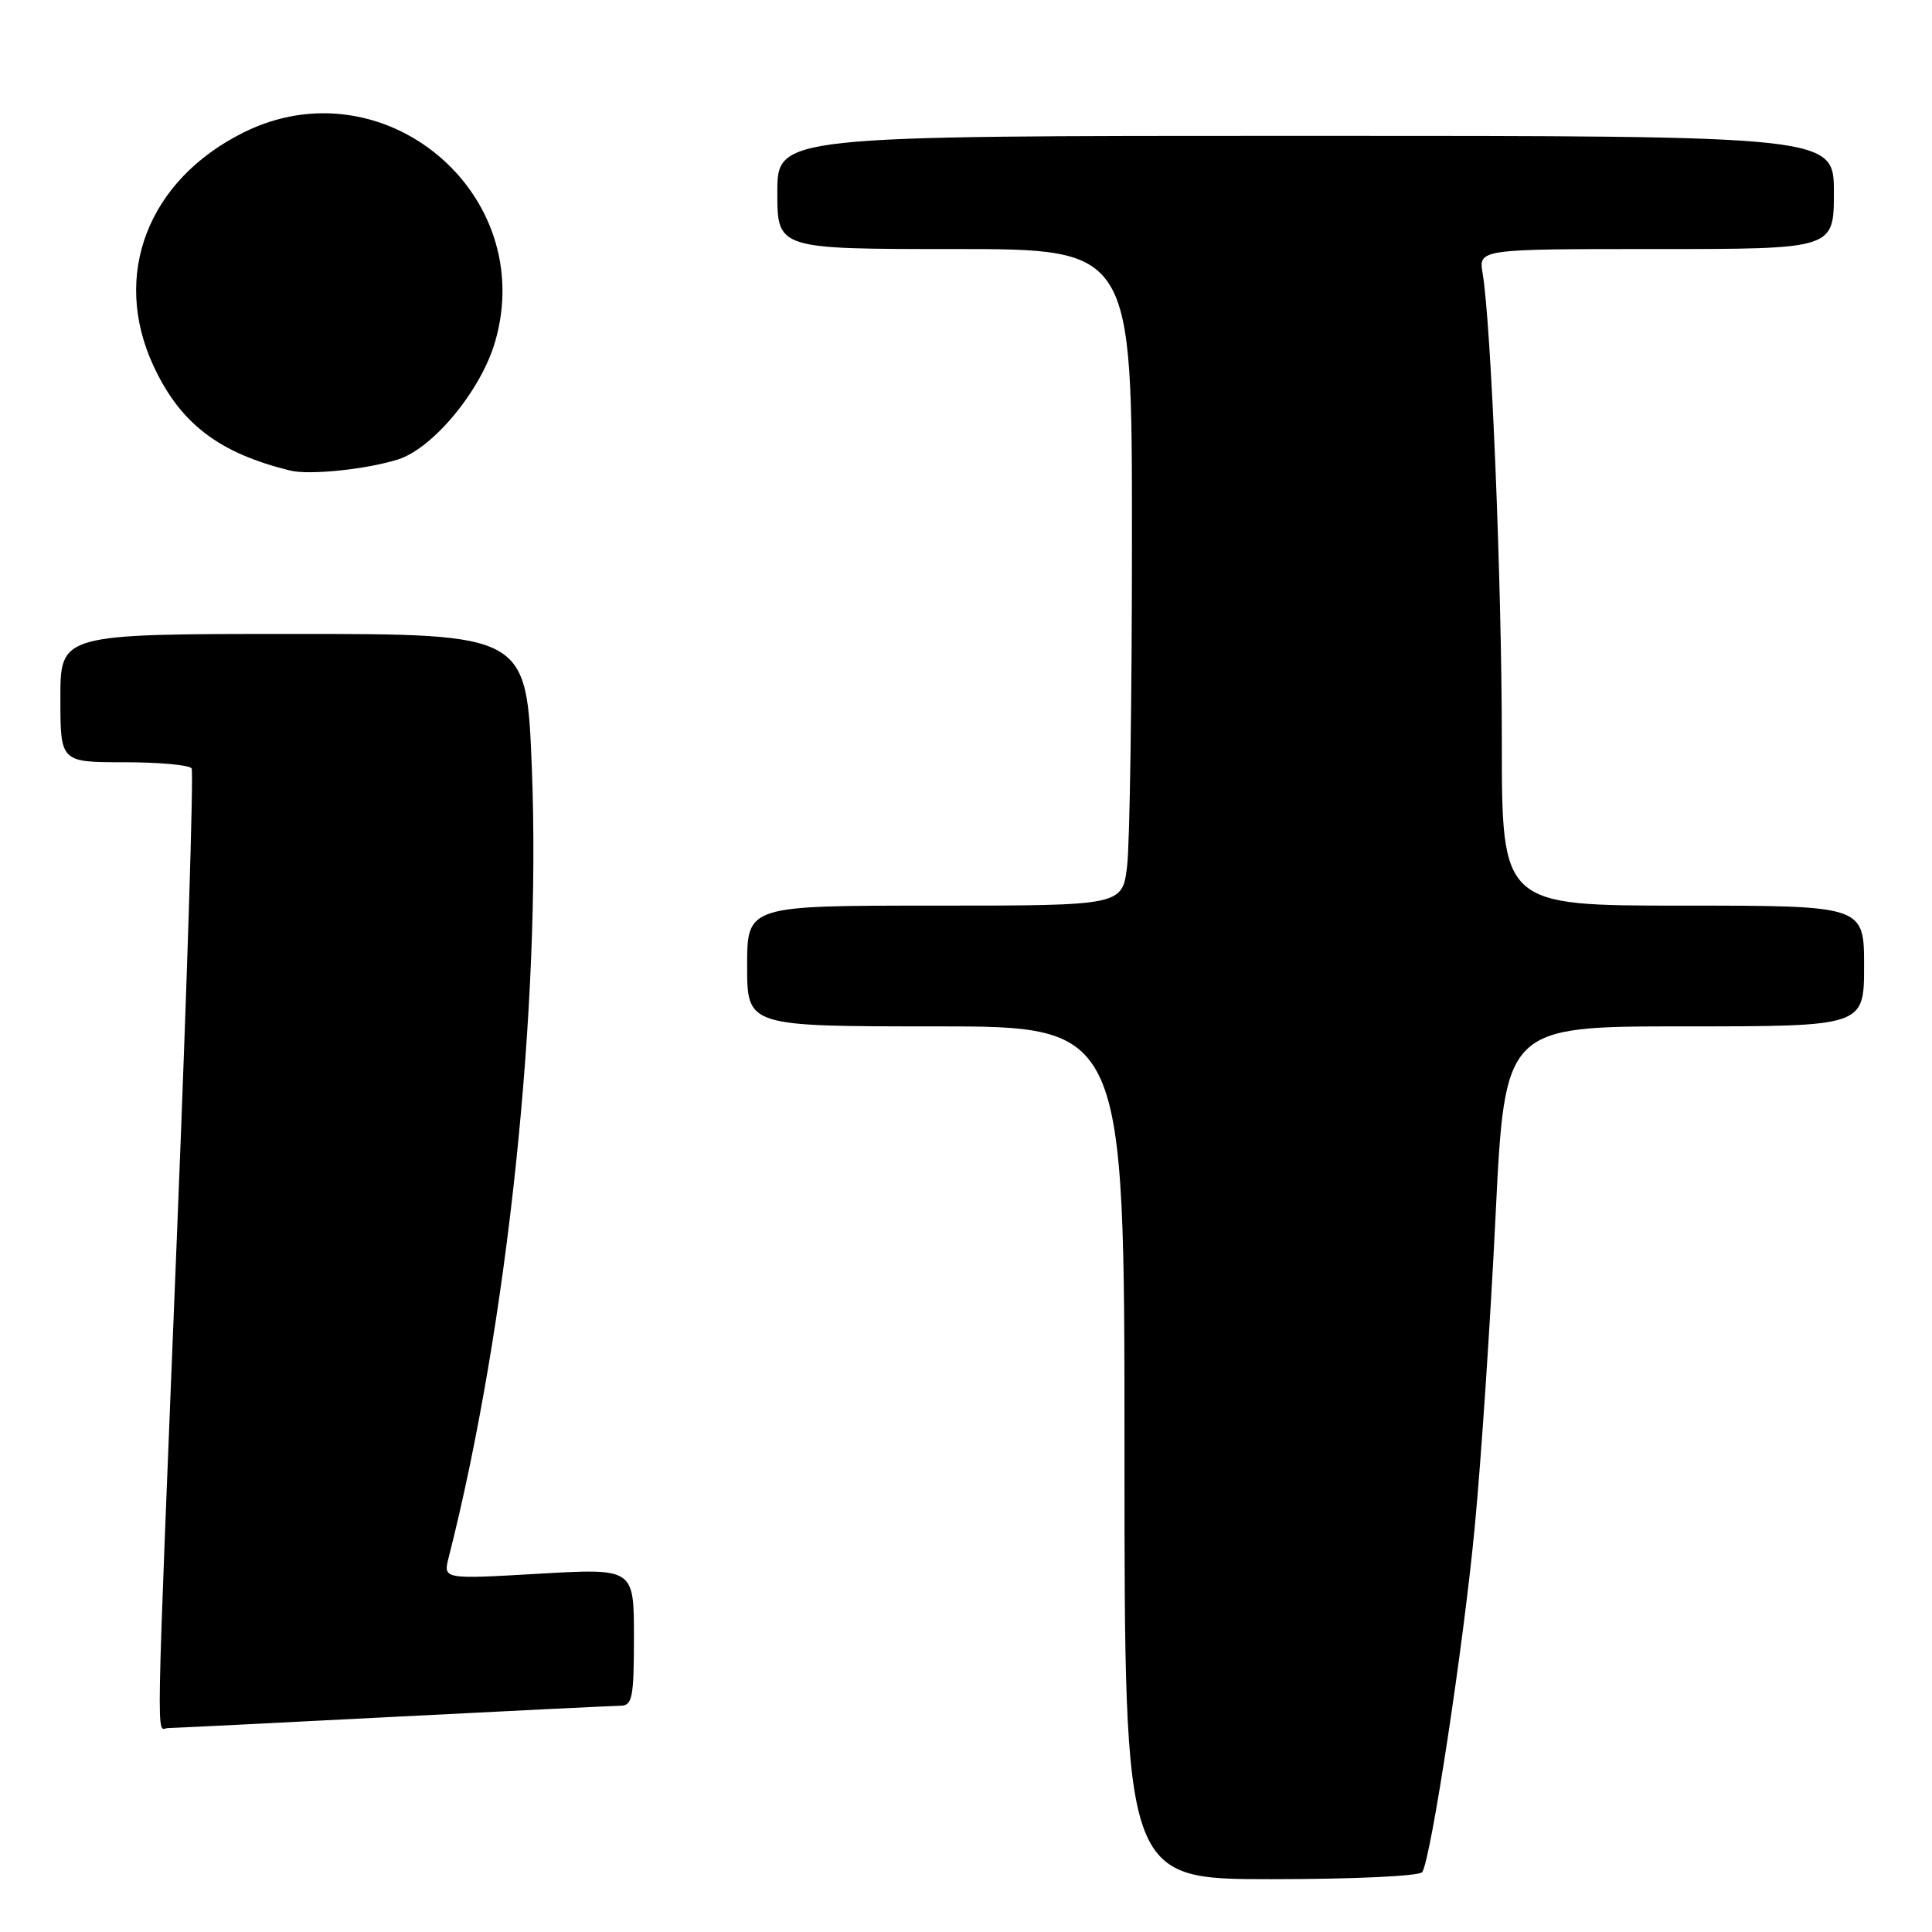 <?xml version="1.0" encoding="UTF-8" standalone="no"?>
<!DOCTYPE svg PUBLIC "-//W3C//DTD SVG 1.1//EN" "http://www.w3.org/Graphics/SVG/1.1/DTD/svg11.dtd" >
<svg xmlns="http://www.w3.org/2000/svg" xmlns:xlink="http://www.w3.org/1999/xlink" version="1.1" viewBox="0 0 256 256">
 <g >
 <path fill="currentColor"
d=" M 188.46 248.06 C 189.64 246.15 193.93 217.96 195.41 202.34 C 196.26 193.45 197.50 174.88 198.17 161.09 C 199.40 136.00 199.40 136.00 223.20 136.00 C 247.00 136.00 247.00 136.00 247.00 128.00 C 247.00 120.00 247.00 120.00 223.00 120.00 C 199.00 120.00 199.00 120.00 199.00 98.25 C 199.00 77.26 197.59 42.95 196.46 36.25 C 195.91 33.00 195.91 33.00 219.45 33.00 C 243.00 33.00 243.00 33.00 243.00 25.50 C 243.00 18.00 243.00 18.00 173.00 18.00 C 103.00 18.00 103.00 18.00 103.00 25.50 C 103.00 33.00 103.00 33.00 126.50 33.00 C 150.00 33.00 150.00 33.00 149.99 71.25 C 149.99 92.29 149.70 111.86 149.35 114.75 C 148.72 120.00 148.72 120.00 123.86 120.00 C 99.00 120.00 99.00 120.00 99.00 128.00 C 99.00 136.00 99.00 136.00 124.00 136.00 C 149.00 136.00 149.00 136.00 149.00 192.50 C 149.00 249.00 149.00 249.00 168.44 249.00 C 179.43 249.00 188.13 248.59 188.46 248.06 Z  M 52.00 227.50 C 67.68 226.69 81.29 226.03 82.25 226.02 C 83.79 226.00 84.00 224.89 84.00 216.90 C 84.00 207.80 84.00 207.80 71.36 208.53 C 58.72 209.26 58.72 209.26 59.45 206.38 C 67.24 175.75 71.72 133.23 70.47 101.75 C 69.77 84.00 69.77 84.00 38.88 84.00 C 8.00 84.00 8.00 84.00 8.00 92.50 C 8.00 101.00 8.00 101.00 16.44 101.00 C 21.08 101.00 25.11 101.37 25.39 101.82 C 25.67 102.28 24.81 129.84 23.47 163.07 C 20.59 234.61 20.69 229.00 22.25 228.98 C 22.94 228.97 36.32 228.31 52.00 227.50 Z  M 52.73 60.88 C 57.39 59.41 63.73 51.73 65.60 45.30 C 71.35 25.52 50.72 8.36 32.26 17.56 C 19.58 23.87 14.74 36.46 20.35 48.51 C 23.90 56.14 29.04 60.06 38.50 62.36 C 41.04 62.97 48.54 62.20 52.73 60.88 Z "/>
</g>
</svg>